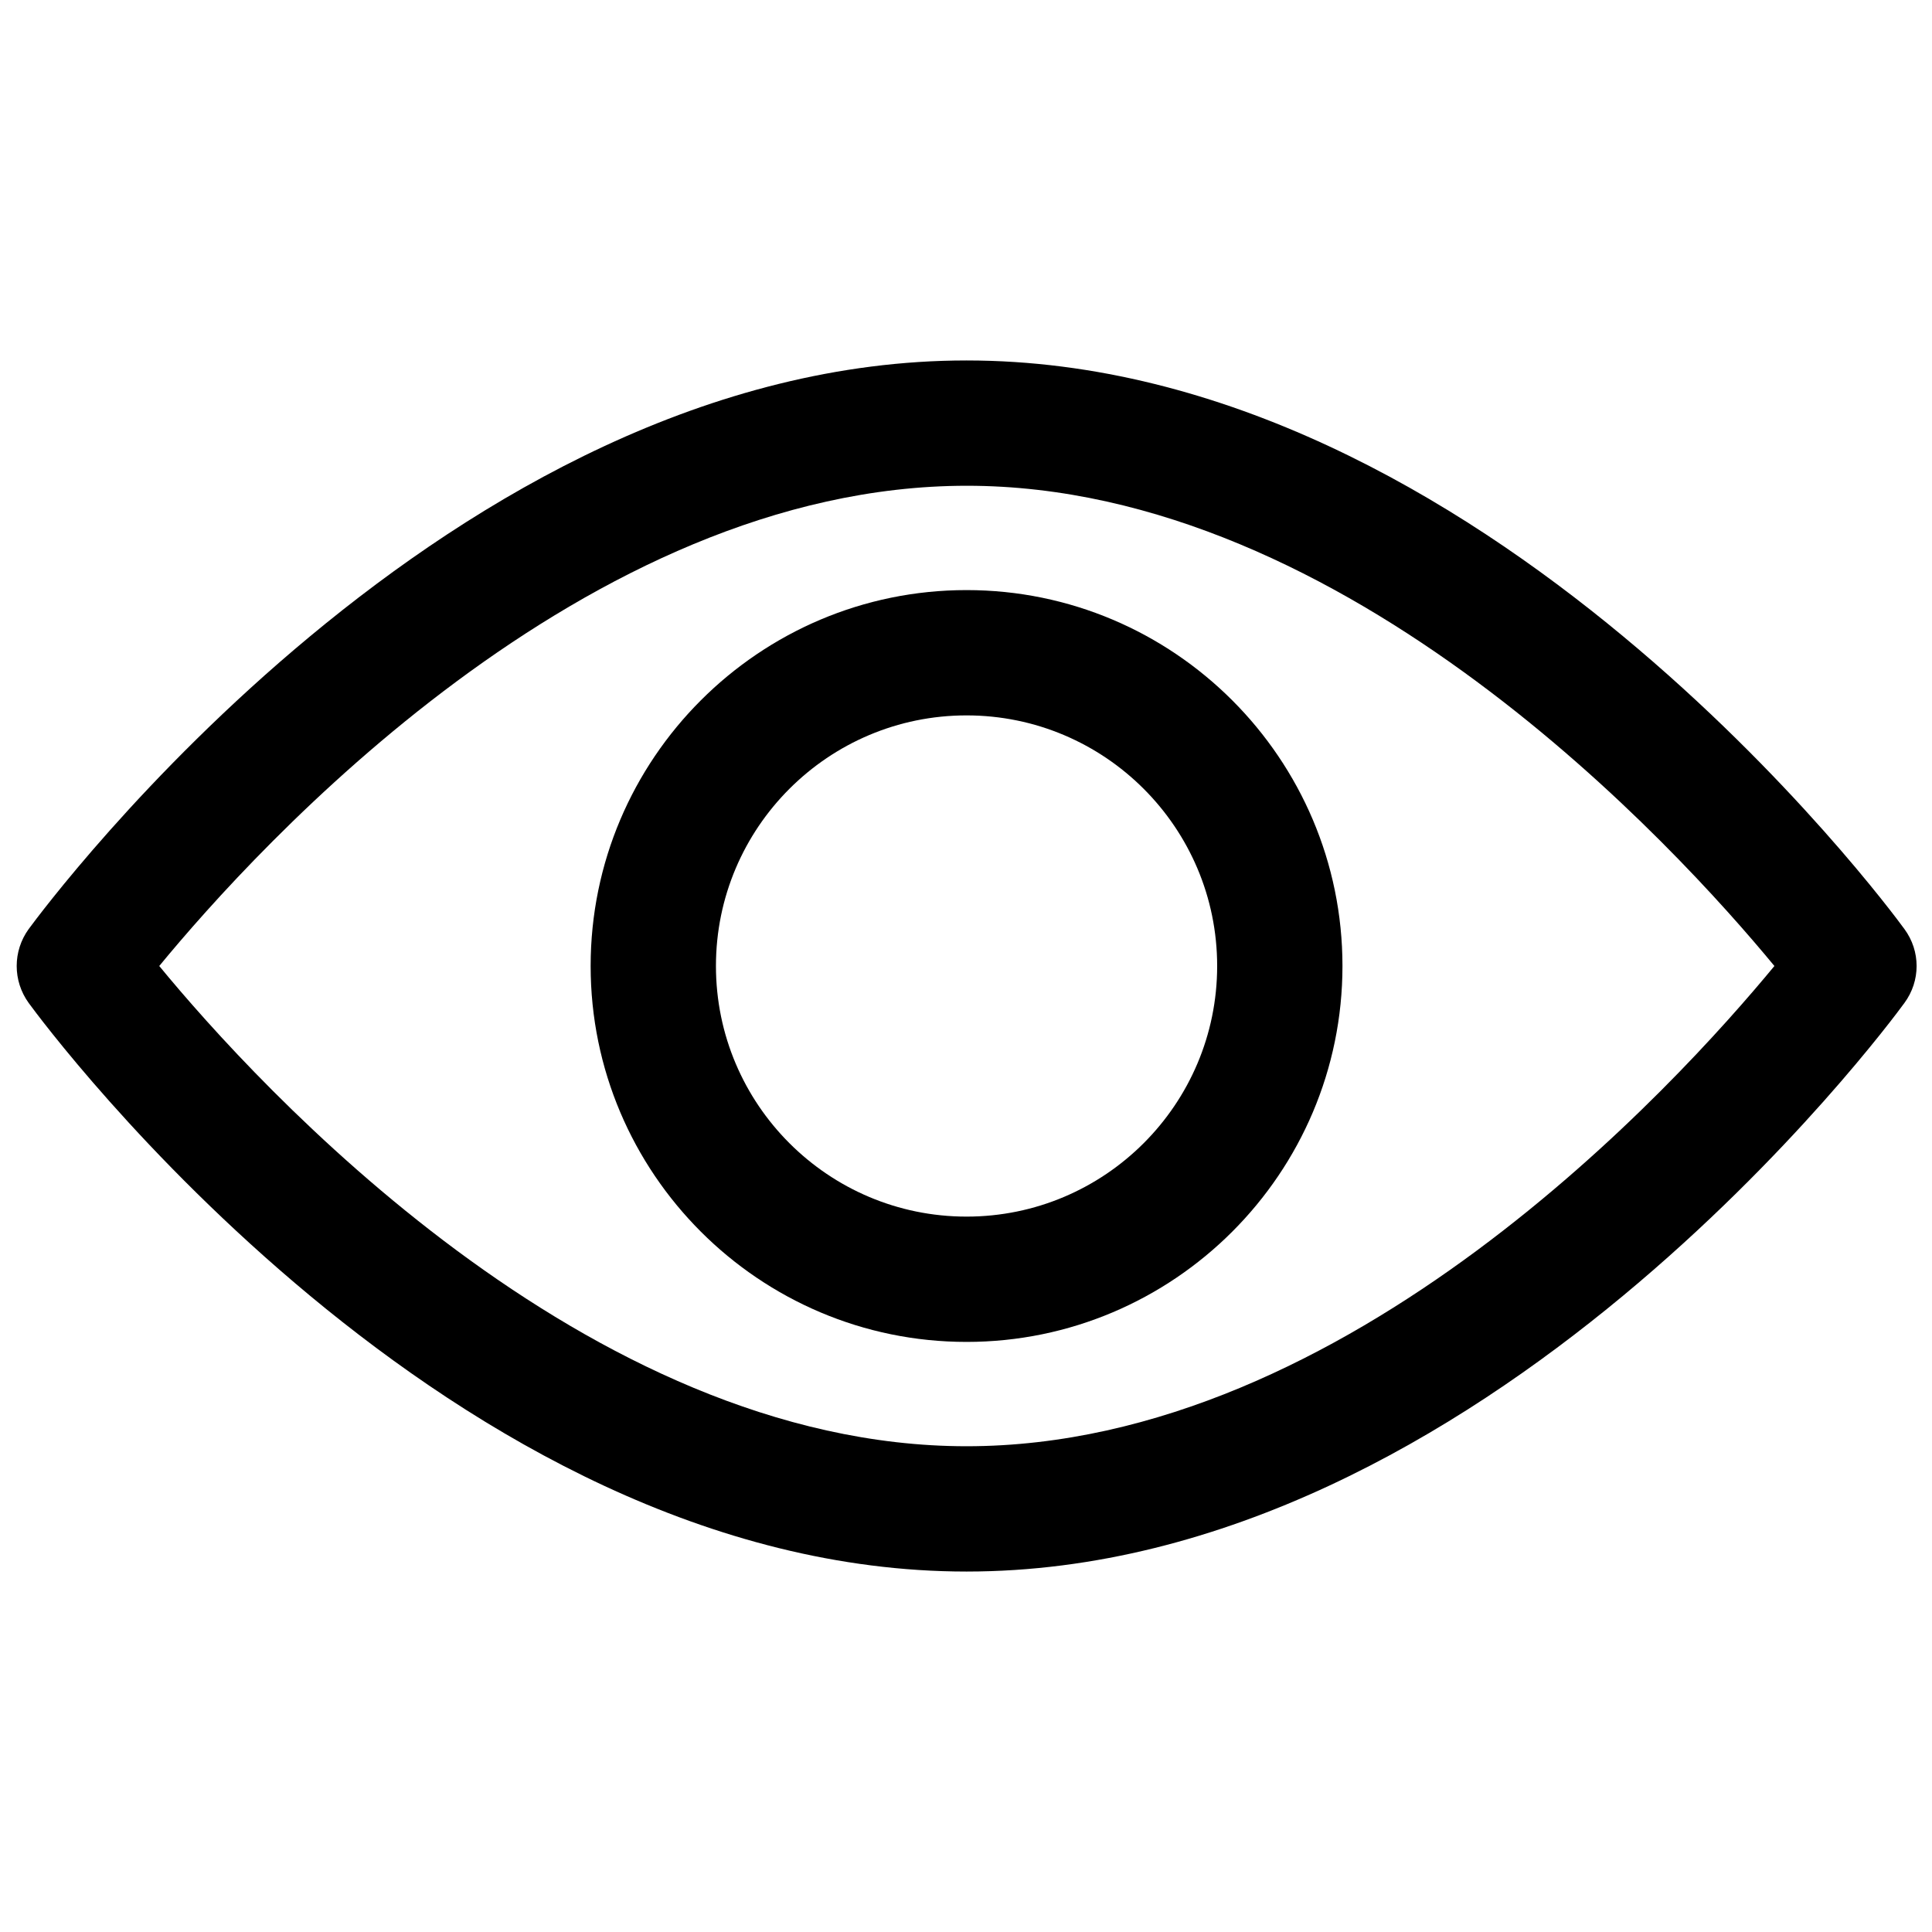 <?xml version="1.0" encoding="utf-8"?>
<!-- Generator: Adobe Illustrator 23.0.1, SVG Export Plug-In . SVG Version: 6.00 Build 0)  -->
<svg version="1.1" id="Layer_1" xmlns="http://www.w3.org/2000/svg" xmlns:xlink="http://www.w3.org/1999/xlink" x="0px" y="0px"
	 viewBox="0 0 70 70" style="enable-background:new 0 0 70 70;" xml:space="preserve">
<g>
	<g>
		<path d="M69,33.66c-0.61-0.84-15.27-20.6-33.98-20.6S1.66,32.82,1.04,33.66c-0.58,0.8-0.58,1.88,0,2.68
			c0.61,0.84,15.27,20.6,33.98,20.6S68.39,37.18,69,36.34C69.59,35.54,69.59,34.46,69,33.66z M35.02,52.4
			C21.24,52.4,9.3,39.29,5.77,35c3.53-4.29,15.44-17.4,29.26-17.4c13.78,0,25.72,13.11,29.26,17.4
			C60.75,39.29,48.84,52.4,35.02,52.4z"/>
	</g>
</g>
<g>
	<g>
		<path d="M35.02,21.38c-7.51,0-13.62,6.11-13.62,13.62s6.11,13.62,13.62,13.62S48.64,42.51,48.64,35S42.53,21.38,35.02,21.38z
			 M35.02,44.08c-5.01,0-9.08-4.07-9.08-9.08s4.07-9.08,9.08-9.08c5.01,0,9.08,4.07,9.08,9.08S40.03,44.08,35.02,44.08z"/>
	</g>
</g>
</svg>
